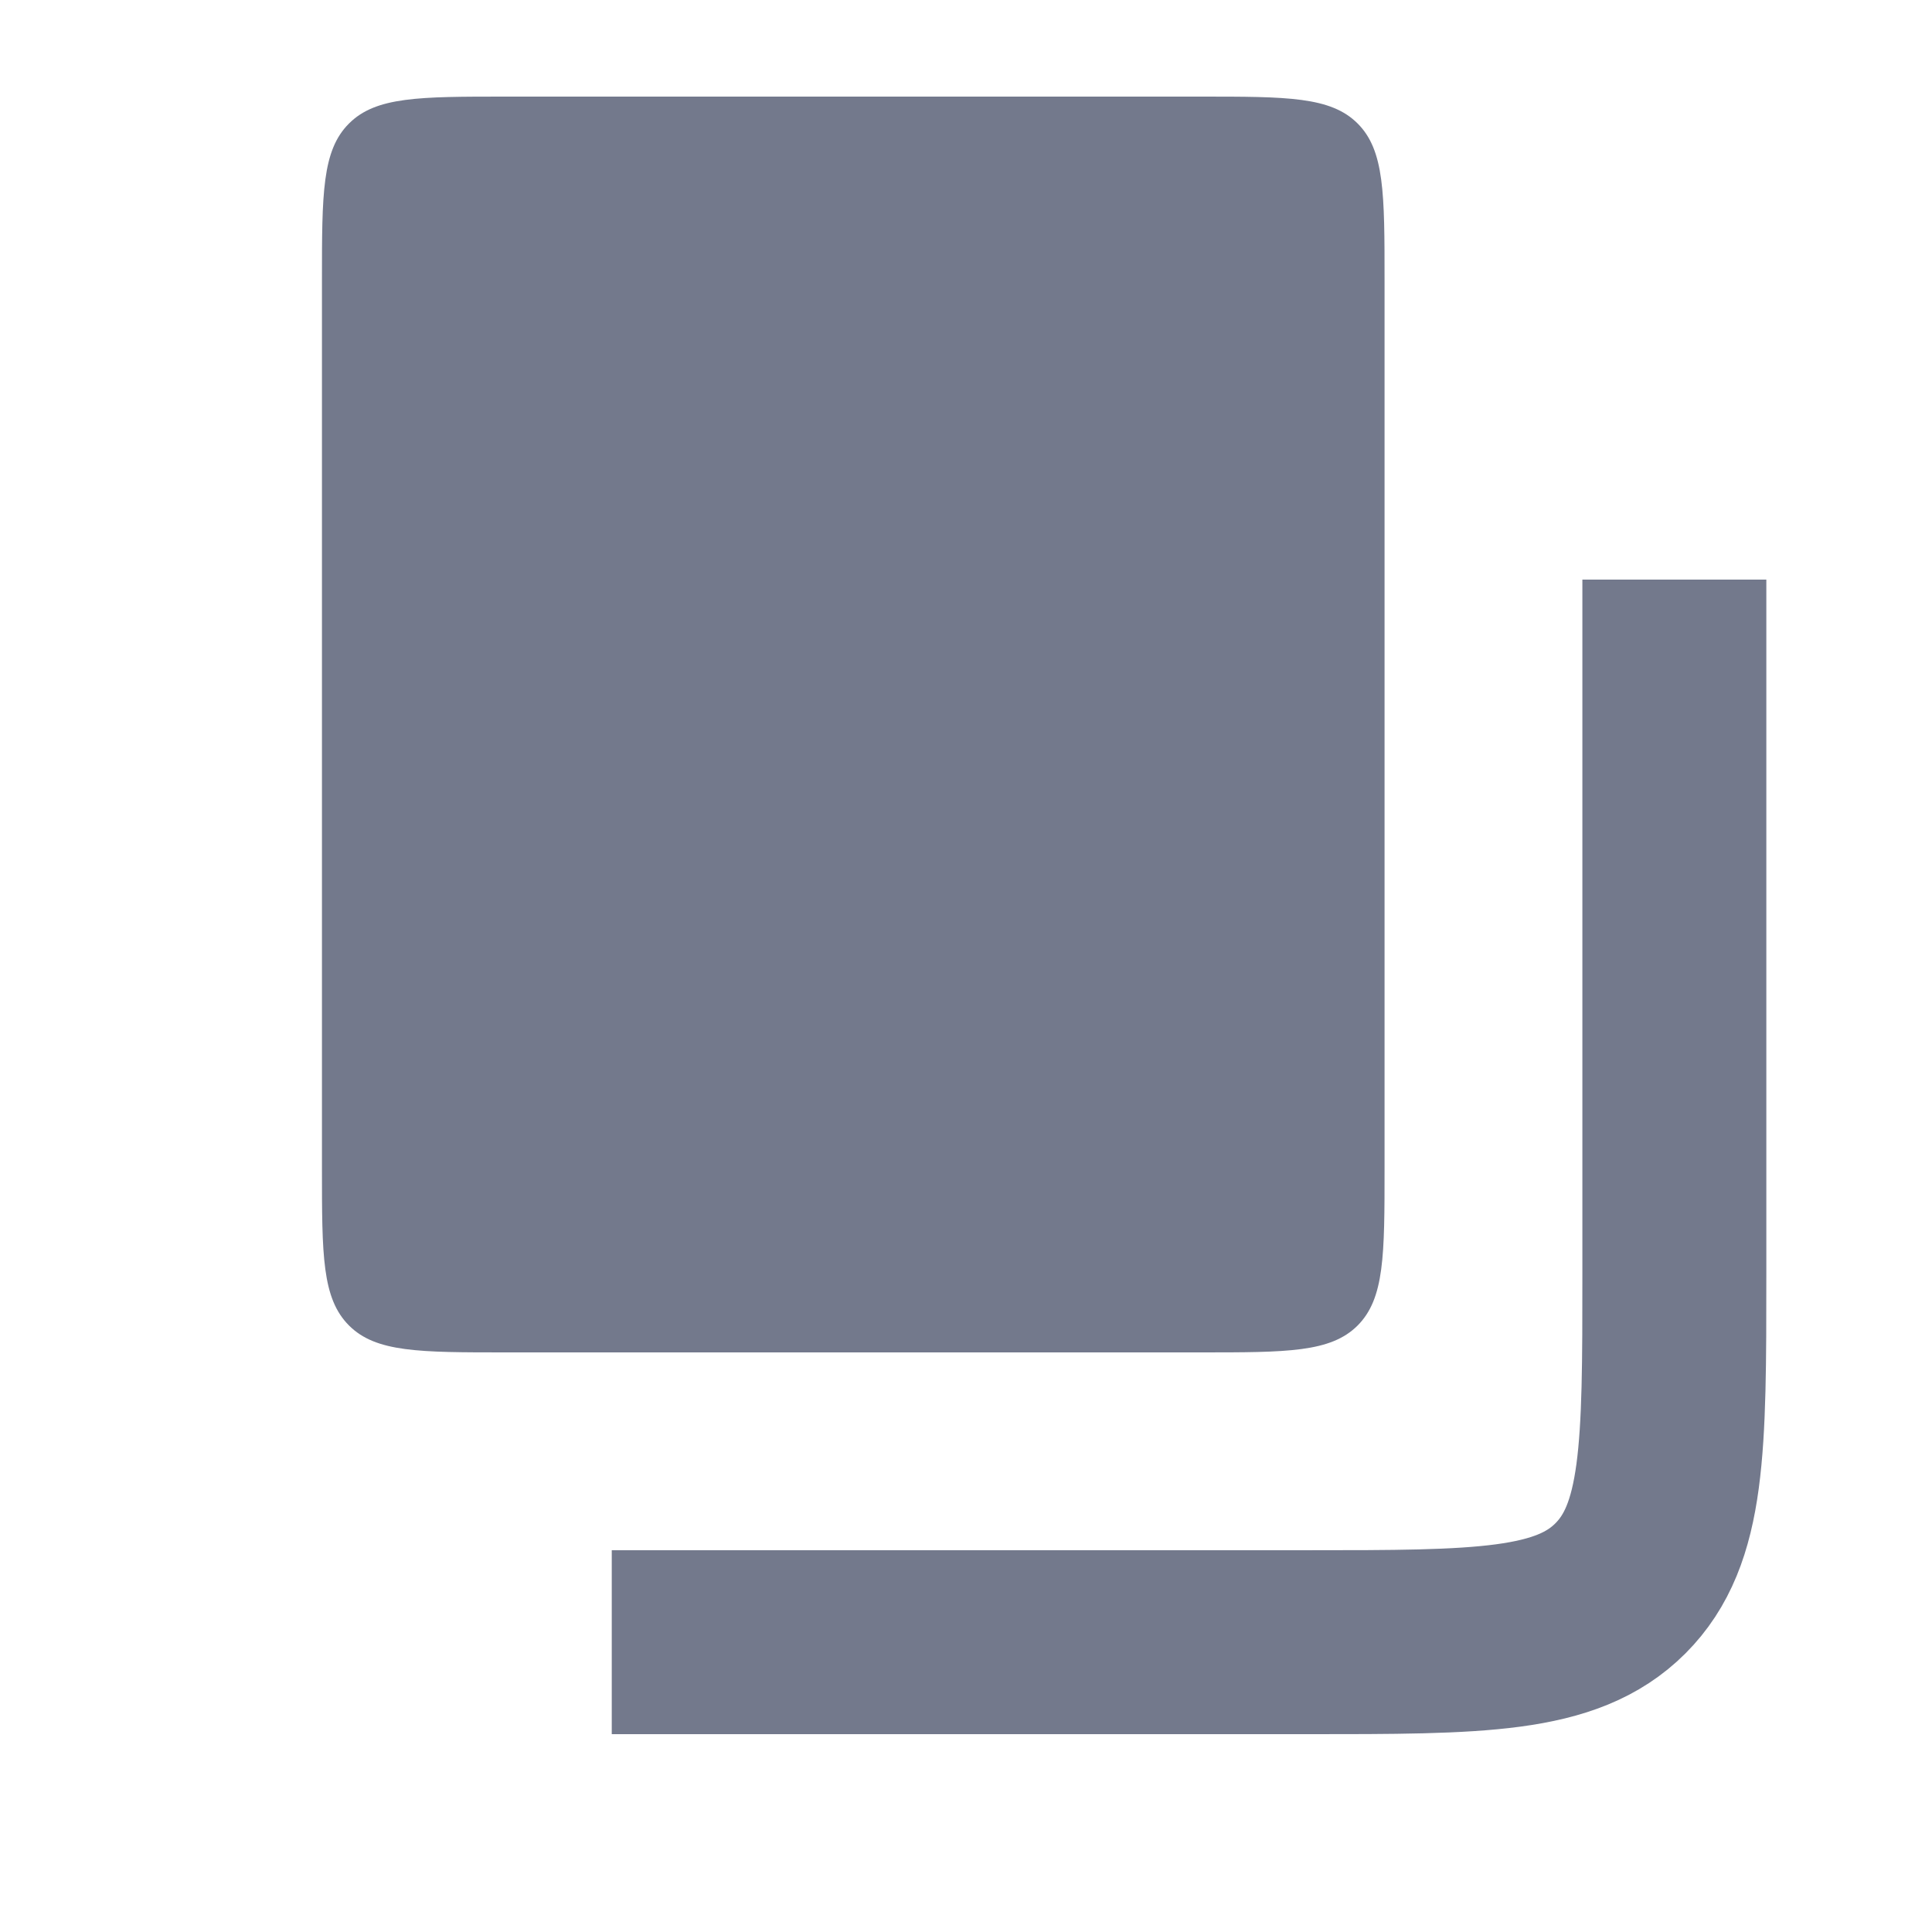 <svg width="14" height="14" viewBox="0 0 14 14" fill="none" xmlns="http://www.w3.org/2000/svg">
<path d="M4.433 11.9H9.466C10.723 11.9 11.352 11.9 11.742 11.51C12.133 11.119 12.133 10.491 12.133 9.234V4.2" stroke="#73798C" stroke-width="1.333"/>
<path d="M10.033 8.466C10.033 9.095 10.033 9.409 9.838 9.605C9.643 9.8 9.328 9.8 8.7 9.8H3.667C3.038 9.8 2.724 9.8 2.529 9.605C2.333 9.409 2.333 9.095 2.333 8.466V2.033C2.333 1.405 2.333 1.09 2.529 0.895C2.724 0.7 3.038 0.7 3.667 0.7H8.7C9.328 0.7 9.643 0.7 9.838 0.895C10.033 1.09 10.033 1.405 10.033 2.033V8.466Z" fill="#73798C"/>
</svg>
